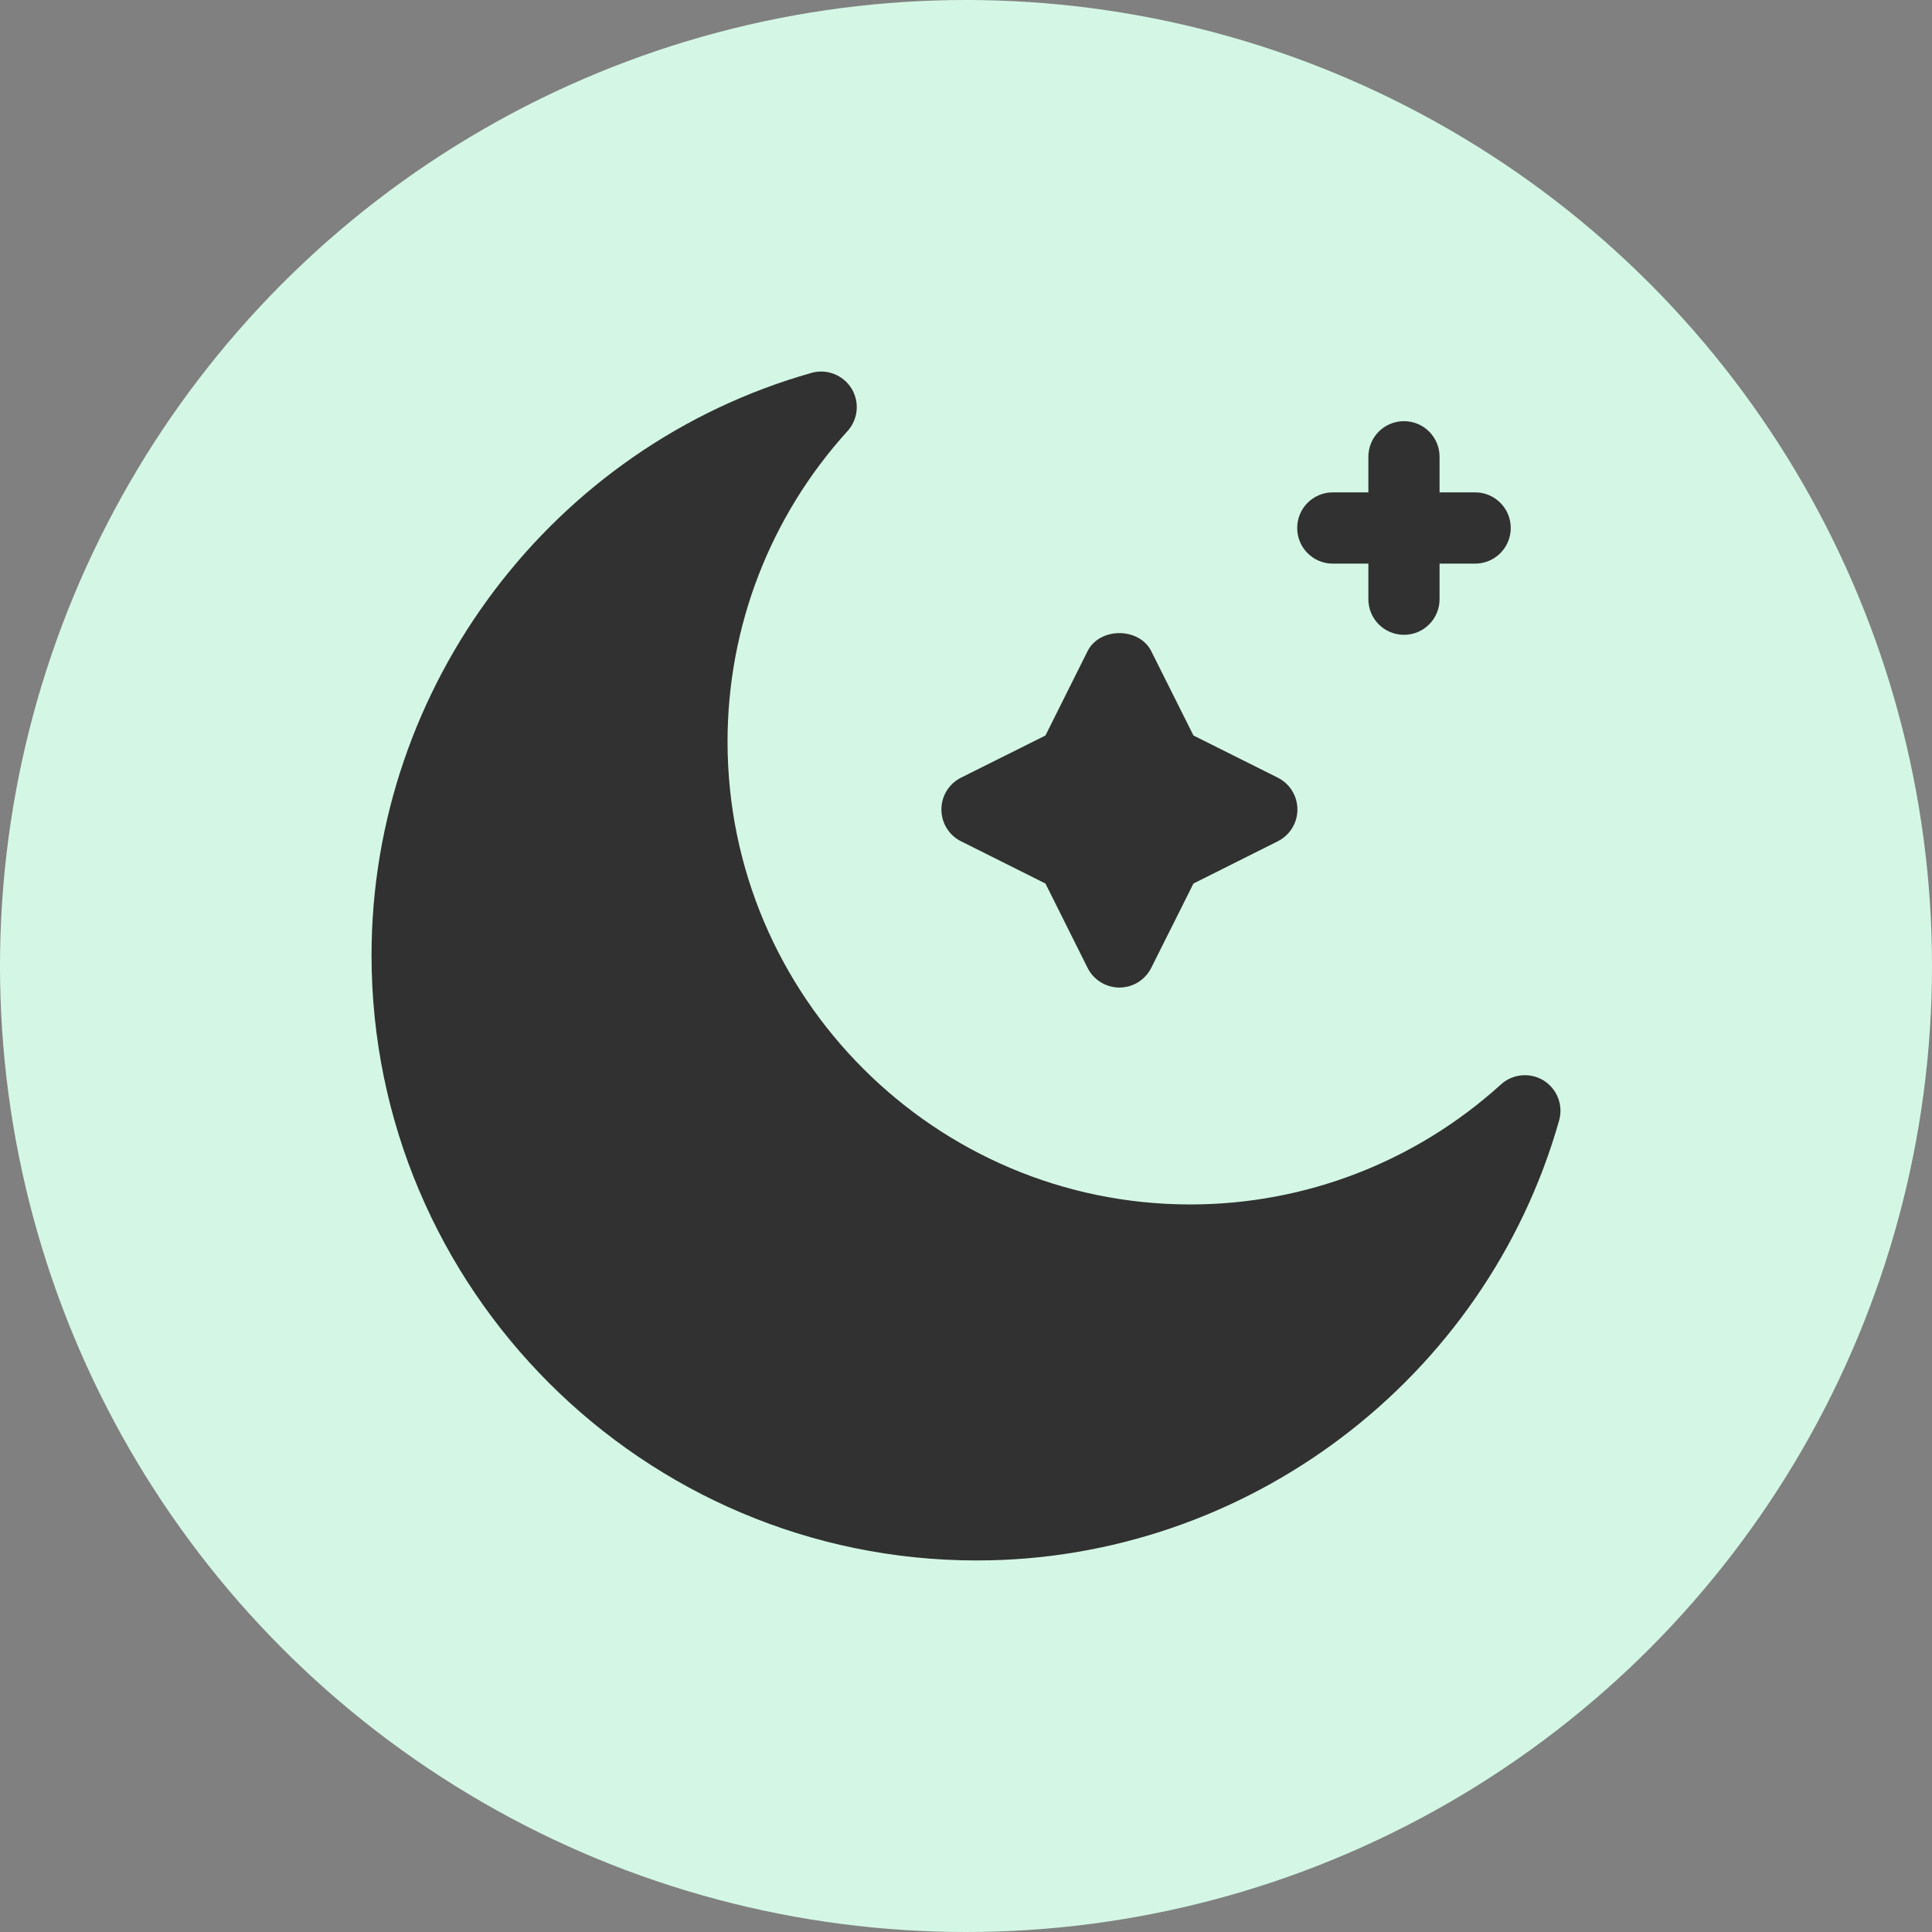 <svg width="26" height="26" viewBox="0 0 26 26" fill="none" xmlns="http://www.w3.org/2000/svg">
    <rect x="0" y="0" width="26" height="26" fill="#808080" stroke="none"/>
    <circle cx="13" cy="13" r="13" fill="#D4F7E5" />
    <path
        d="M20.774 14.541C20.592 14.429 20.357 14.45 20.199 14.594C19.051 15.635 17.567 16.209 16.019 16.209C12.585 16.209 9.791 13.414 9.791 9.98C9.791 8.433 10.365 6.948 11.406 5.801C11.549 5.642 11.571 5.408 11.458 5.226C11.345 5.045 11.124 4.96 10.921 5.018C7.434 6.005 5 9.228 5 12.855C5 17.346 8.654 21 13.145 21C16.772 21 19.994 18.565 20.982 15.079C21.04 14.873 20.955 14.654 20.774 14.541Z"
        fill="#313131" />
    <path
        d="M12.934 11.322L14.069 11.89L14.636 13.025C14.717 13.187 14.883 13.29 15.065 13.29C15.246 13.29 15.412 13.187 15.493 13.025L16.061 11.89L17.195 11.322C17.358 11.241 17.46 11.075 17.46 10.894C17.46 10.712 17.358 10.547 17.195 10.465L16.061 9.898L15.493 8.763C15.33 8.439 14.798 8.439 14.636 8.763L14.069 9.898L12.934 10.465C12.771 10.546 12.669 10.712 12.669 10.894C12.669 11.075 12.771 11.242 12.934 11.322Z"
        fill="#313131" />
    <path
        d="M17.936 7.585H18.415V8.064C18.415 8.329 18.629 8.543 18.894 8.543C19.159 8.543 19.373 8.329 19.373 8.064V7.585H19.852C20.117 7.585 20.331 7.37 20.331 7.105C20.331 6.841 20.117 6.626 19.852 6.626H19.373V6.147C19.373 5.882 19.159 5.668 18.894 5.668C18.629 5.668 18.415 5.882 18.415 6.147V6.626H17.936C17.671 6.626 17.457 6.841 17.457 7.105C17.457 7.37 17.671 7.585 17.936 7.585Z"
        fill="#313131" />
</svg>
